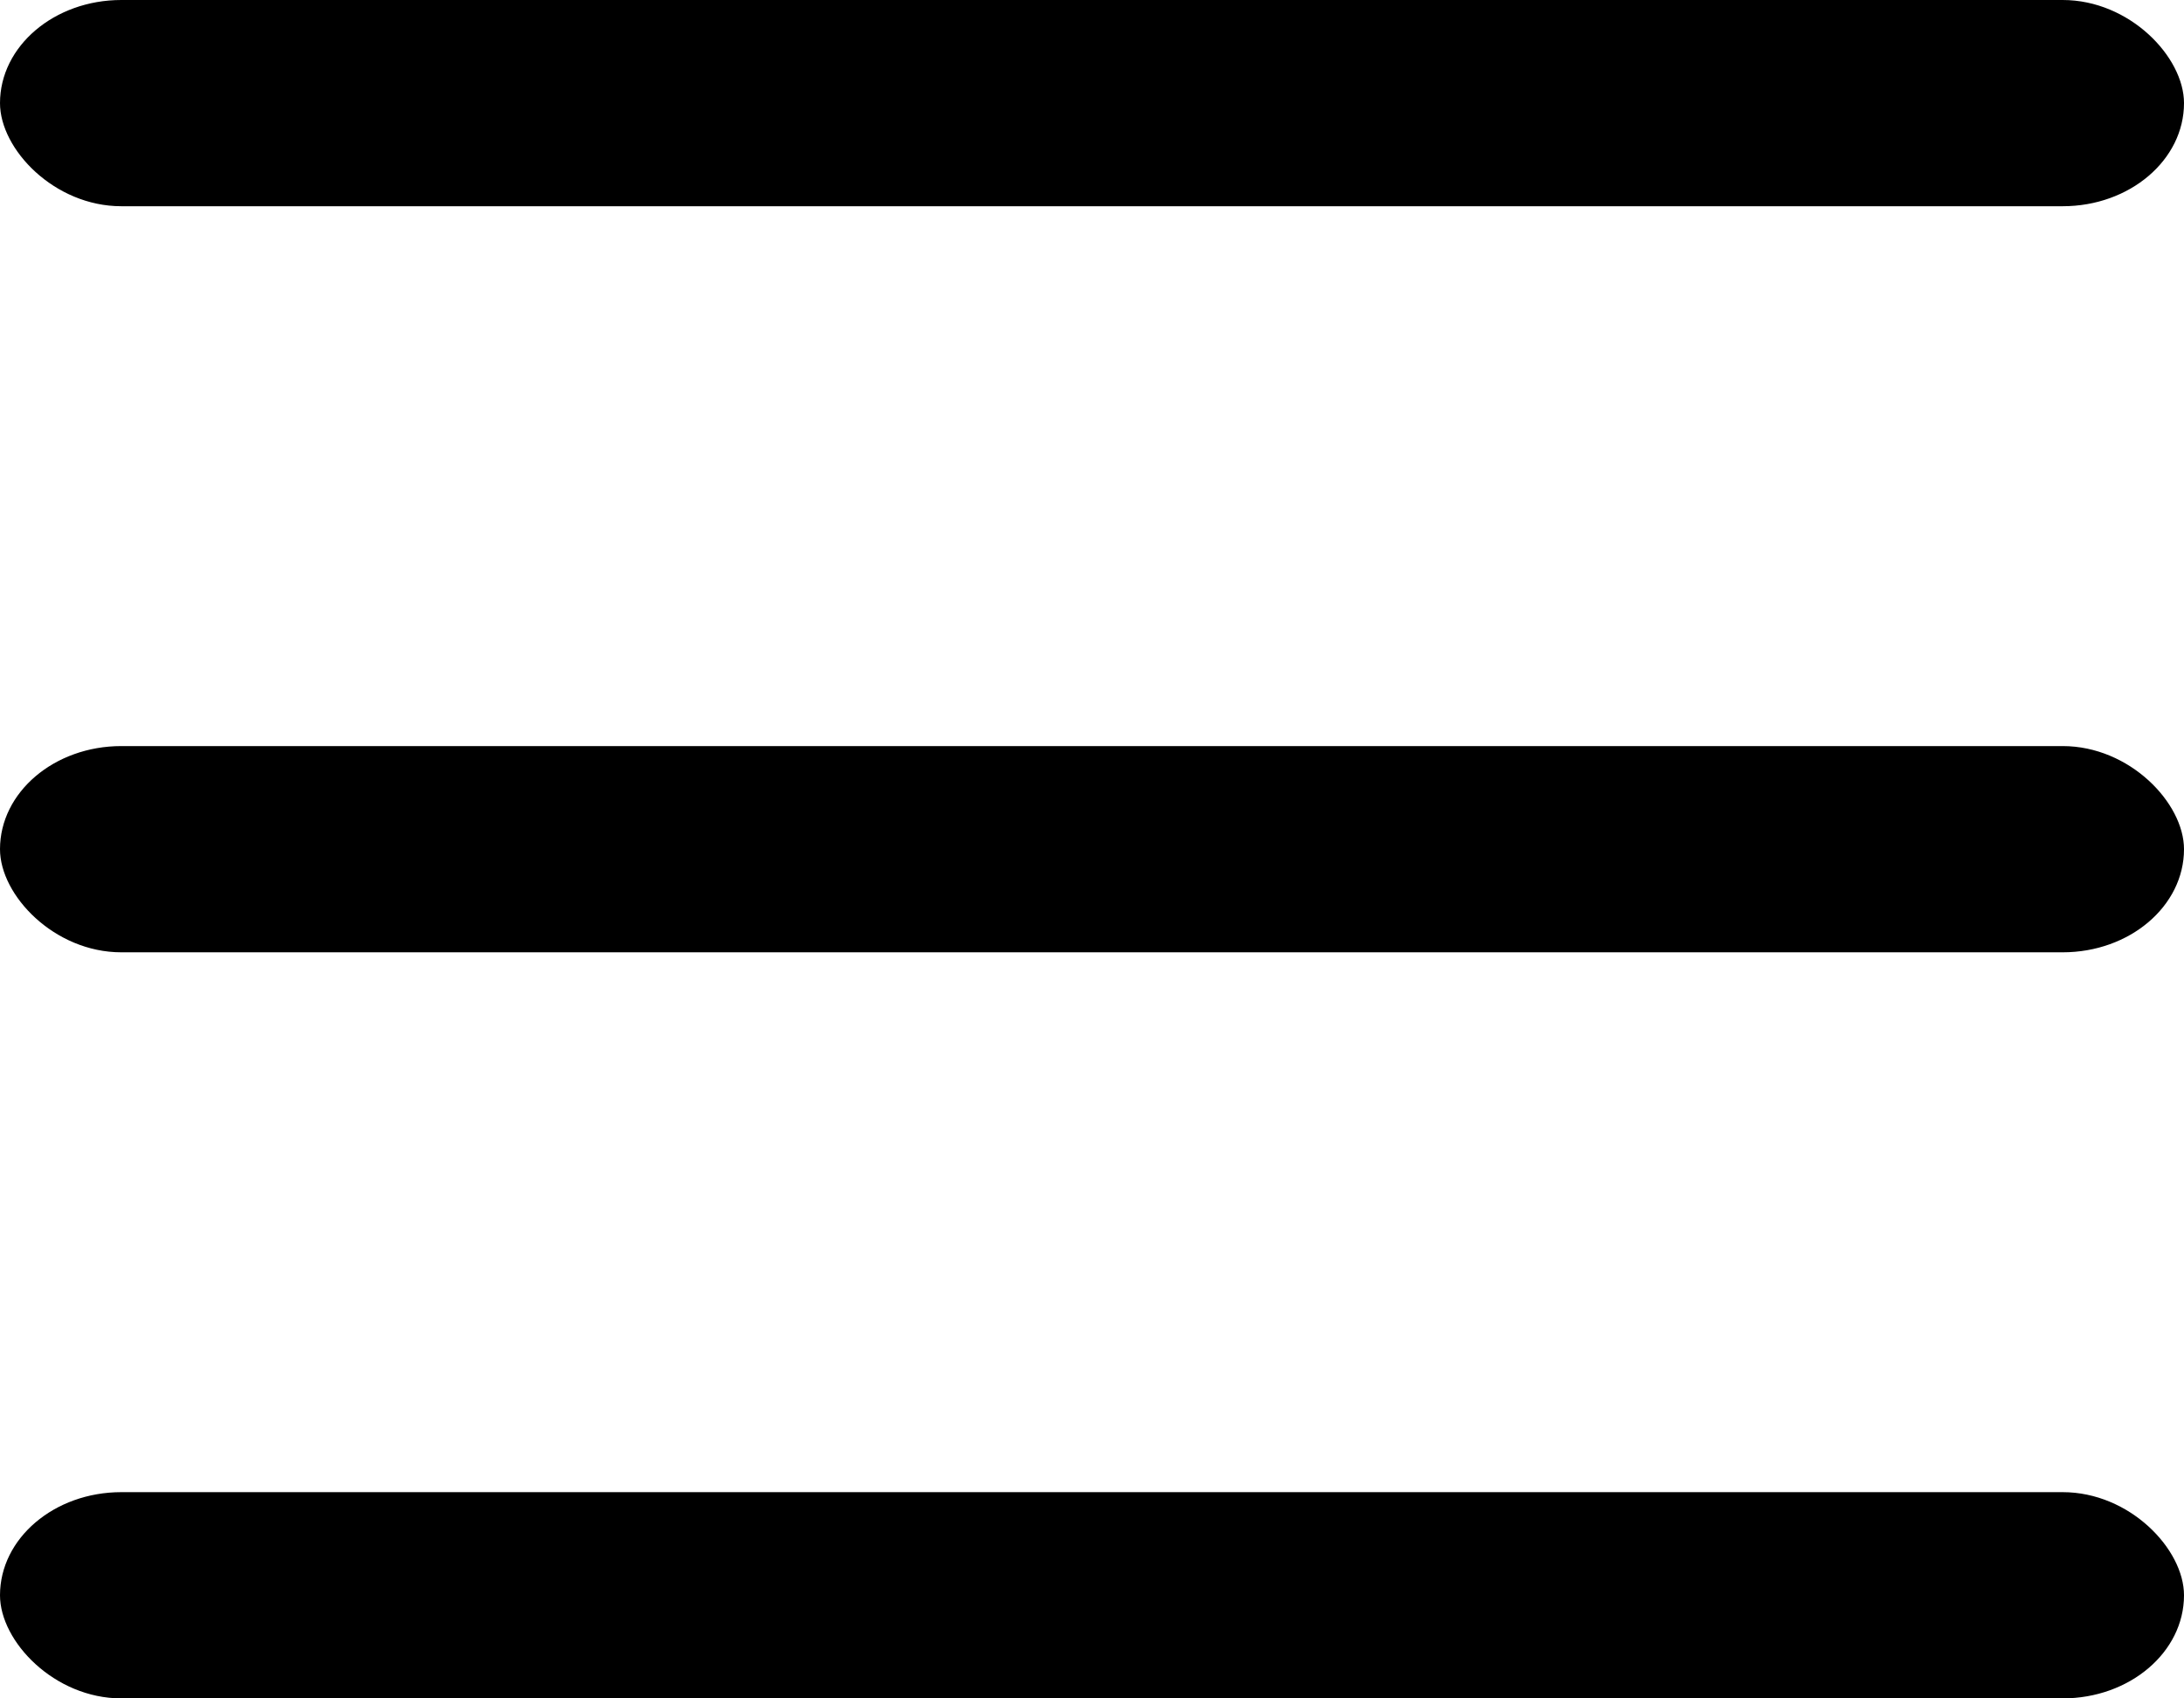 <svg class="ct-icon" width="18" height="14" viewBox="0 0 18 14" aria-hidden="true" data-type="type-3">
    <rect y="0.00" width="18" height="1.7" rx="1"></rect>
    <rect y="6.15" width="18" height="1.7" rx="1"></rect>
    <rect y="12.3" width="18" height="1.7" rx="1"></rect>
</svg>